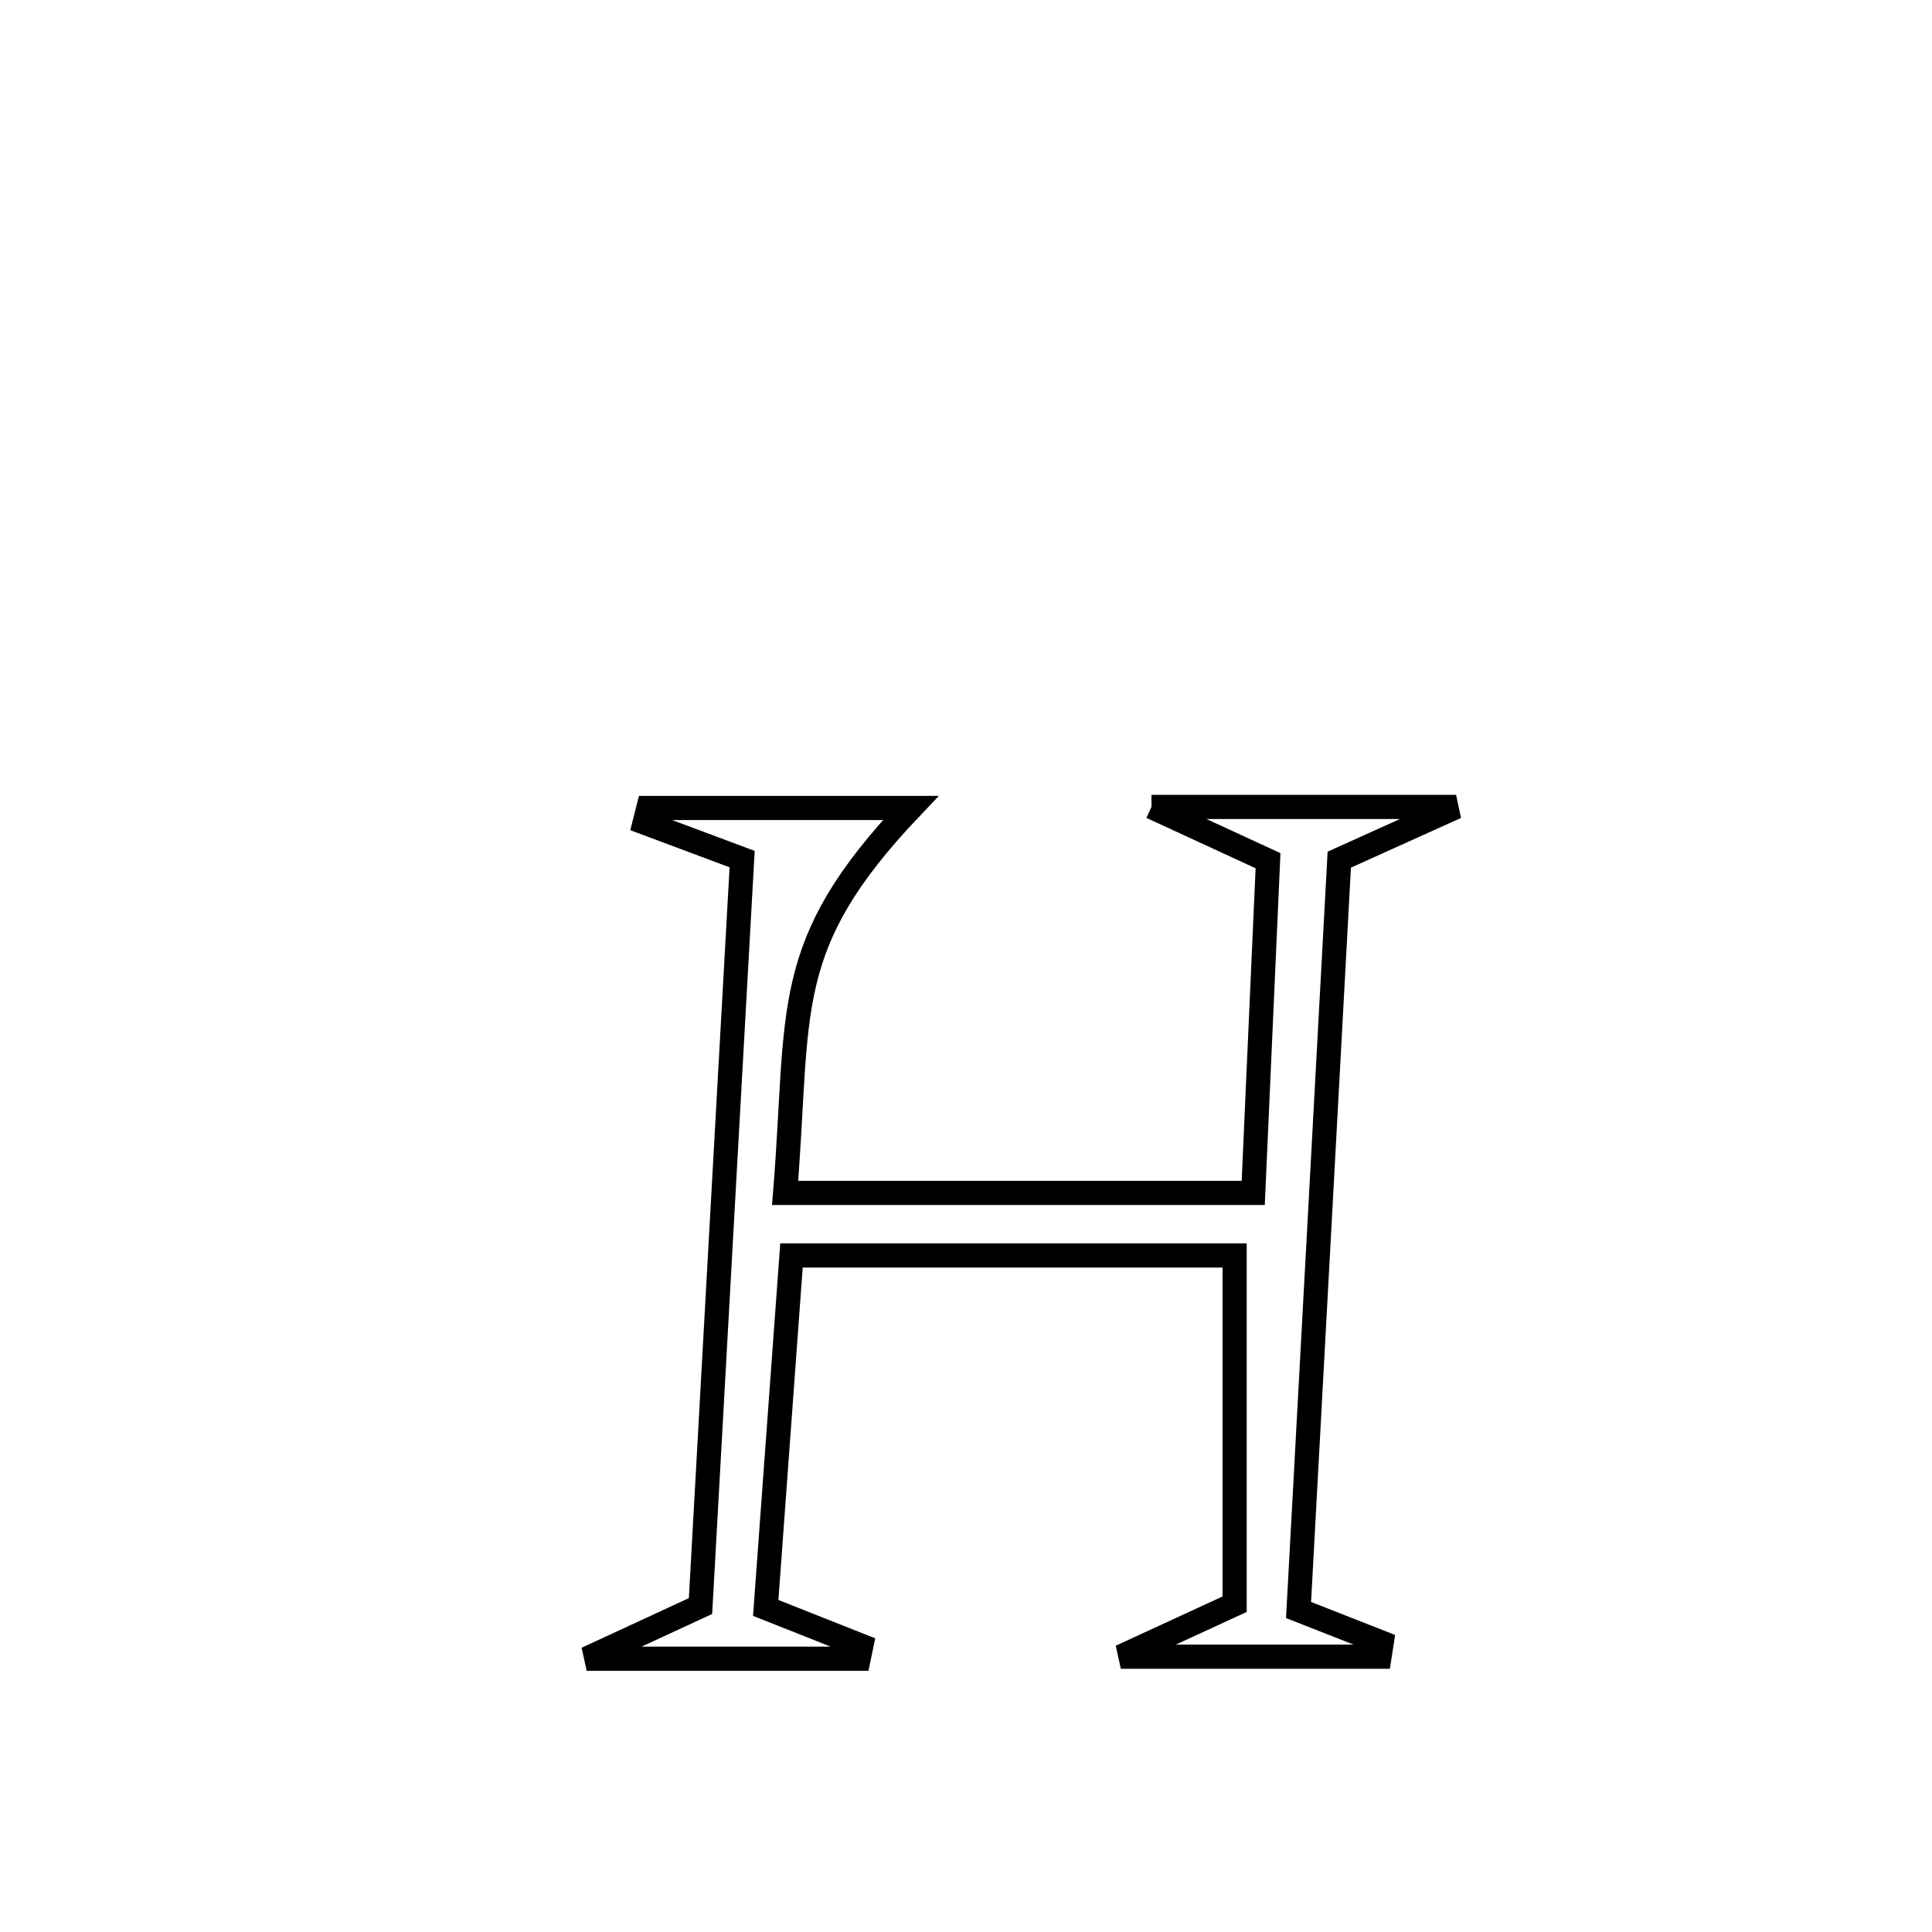 <svg xmlns="http://www.w3.org/2000/svg" viewBox="0.0 0.0 24.0 24.0" height="200px" width="200px"><path fill="none" stroke="black" stroke-width=".3" stroke-opacity="1.0"  filling="0" d="M14.304 10.024 L14.304 10.024 C15.565 10.024 16.826 10.024 18.088 10.024 L18.088 10.024 C17.604 10.242 17.121 10.461 16.637 10.679 L16.637 10.679 C16.552 12.233 16.468 13.786 16.384 15.34 C16.299 16.893 16.215 18.446 16.131 20 L16.131 20 C16.475 20.135 16.819 20.271 17.164 20.406 L17.164 20.406 C17.155 20.464 17.146 20.522 17.137 20.58 L17.137 20.58 C16.96 20.58 13.963 20.58 13.923 20.58 L13.923 20.58 C14.395 20.363 14.866 20.145 15.337 19.928 L15.337 19.928 C15.337 18.484 15.337 17.04 15.337 15.596 L15.337 15.596 C13.502 15.596 11.667 15.596 9.832 15.596 L9.832 15.596 C9.725 17.055 9.618 18.515 9.512 19.974 L9.512 19.974 C9.908 20.131 10.304 20.288 10.7 20.445 L10.7 20.445 C10.689 20.498 10.677 20.551 10.666 20.605 L10.666 20.605 C9.54 20.605 8.414 20.605 7.288 20.605 L7.288 20.605 C7.759 20.387 8.23 20.169 8.702 19.951 L8.702 19.951 C8.788 18.404 8.874 16.858 8.96 15.311 C9.046 13.765 9.132 12.218 9.219 10.672 L9.219 10.672 C8.815 10.521 8.412 10.371 8.009 10.22 L8.009 10.22 C8.025 10.159 8.04 10.098 8.055 10.037 L8.055 10.037 C9.141 10.037 10.227 10.037 11.313 10.037 L11.313 10.037 C9.683 11.754 9.938 12.533 9.753 14.819 L9.753 14.819 C11.691 14.819 13.63 14.819 15.568 14.819 L15.568 14.819 C15.629 13.443 15.691 12.068 15.752 10.692 L15.752 10.692 C15.269 10.469 14.786 10.247 14.304 10.024 L14.304 10.024"></path></svg>